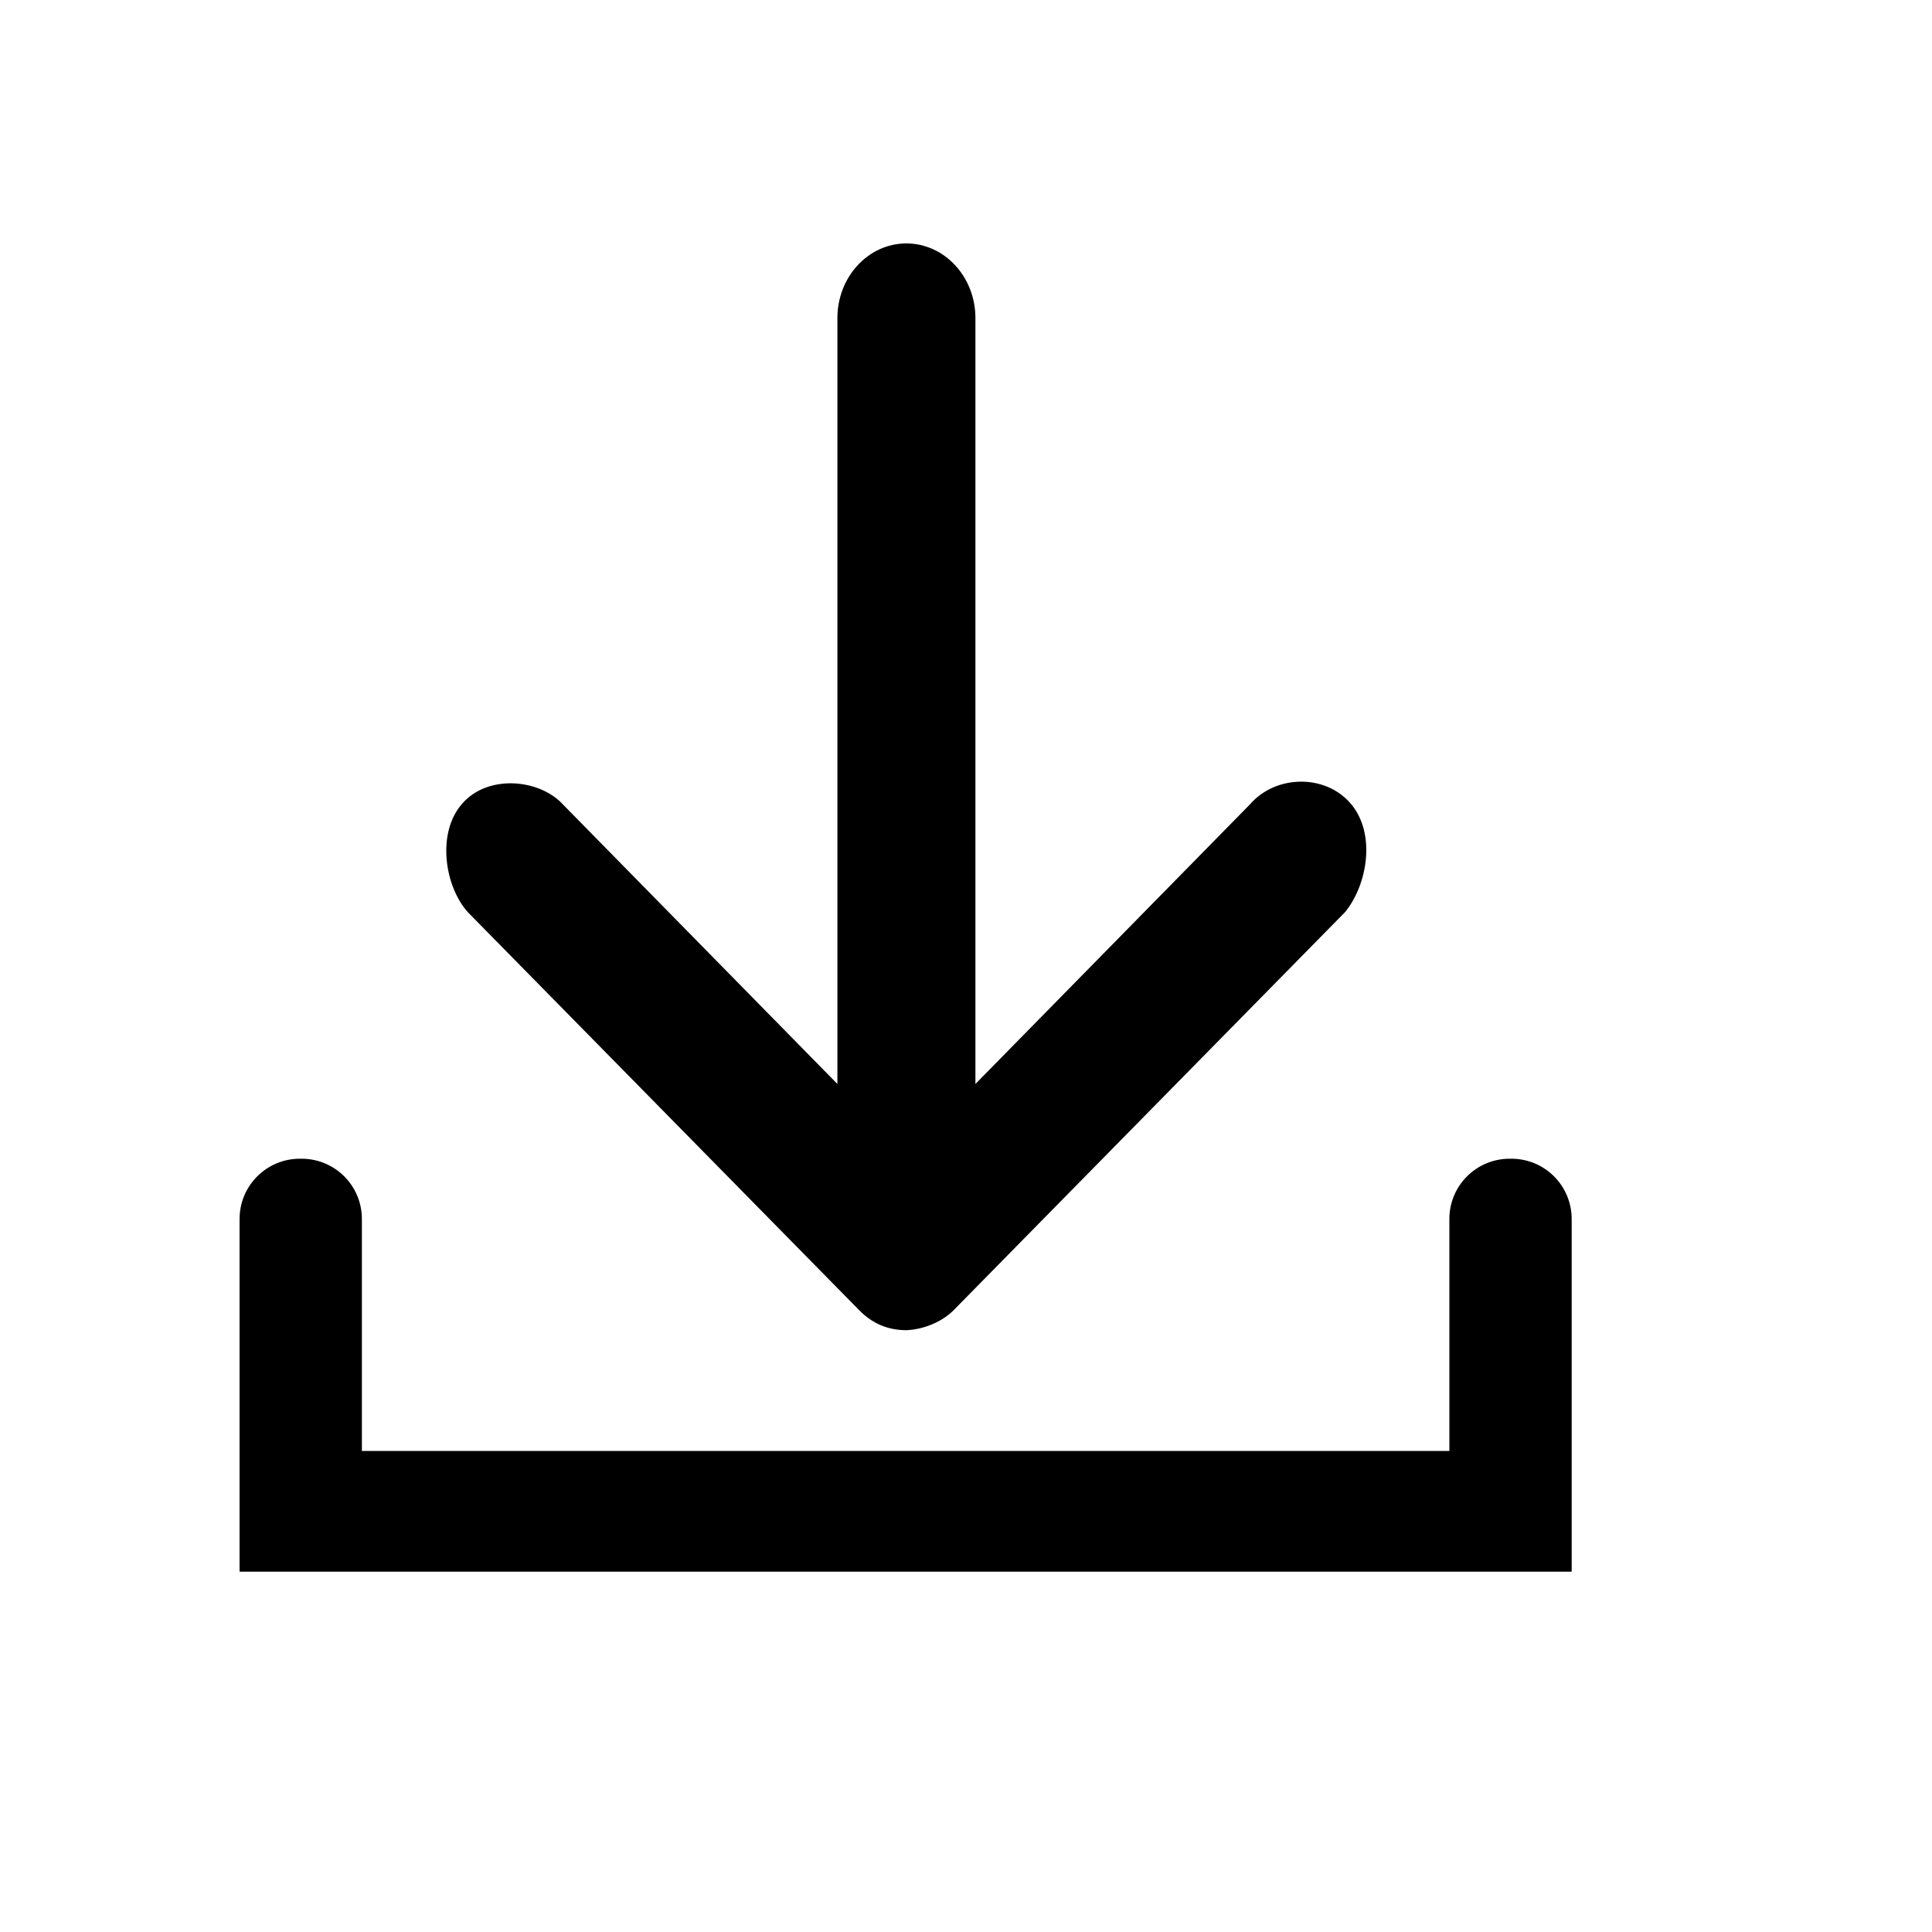 <svg width="24" height="24" viewBox="0 0 16 16" fill="none" xmlns="http://www.w3.org/2000/svg">
  <defs>
    <clipPath id="clip0_328_3638">
      <rect width="16" height="16"/>
    </clipPath>
  </defs>
  <g clip-path="url(#clip0_328_3638)" fill-rule="evenodd" clip-rule="evenodd" fill="currentColor">
    <path d="M1.984 13.016V10.096C1.984 9.819 2.207 9.596 2.484 9.596H2.497C2.774 9.596 2.997 9.819 2.997 10.096V12.016H12.003V10.096C12.003 9.819 12.226 9.596 12.503 9.596H12.516C12.793 9.596 13.016 9.819 13.016 10.096V13.016H1.984ZM11.185 6.654C11.4 6.904 11.323 7.332 11.138 7.555L7.899 10.849C7.8 10.95 7.643 11.011 7.506 11.016C7.354 11.016 7.224 10.962 7.114 10.849L3.875 7.555C3.682 7.341 3.614 6.897 3.828 6.655C4.041 6.411 4.466 6.45 4.661 6.661L6.935 8.977V2.634C6.935 2.293 7.191 2.016 7.506 2.016C7.822 2.016 8.078 2.293 8.078 2.634V8.977L10.352 6.661C10.564 6.416 10.974 6.408 11.185 6.654V6.654Z"/>
  </g>
</svg>
